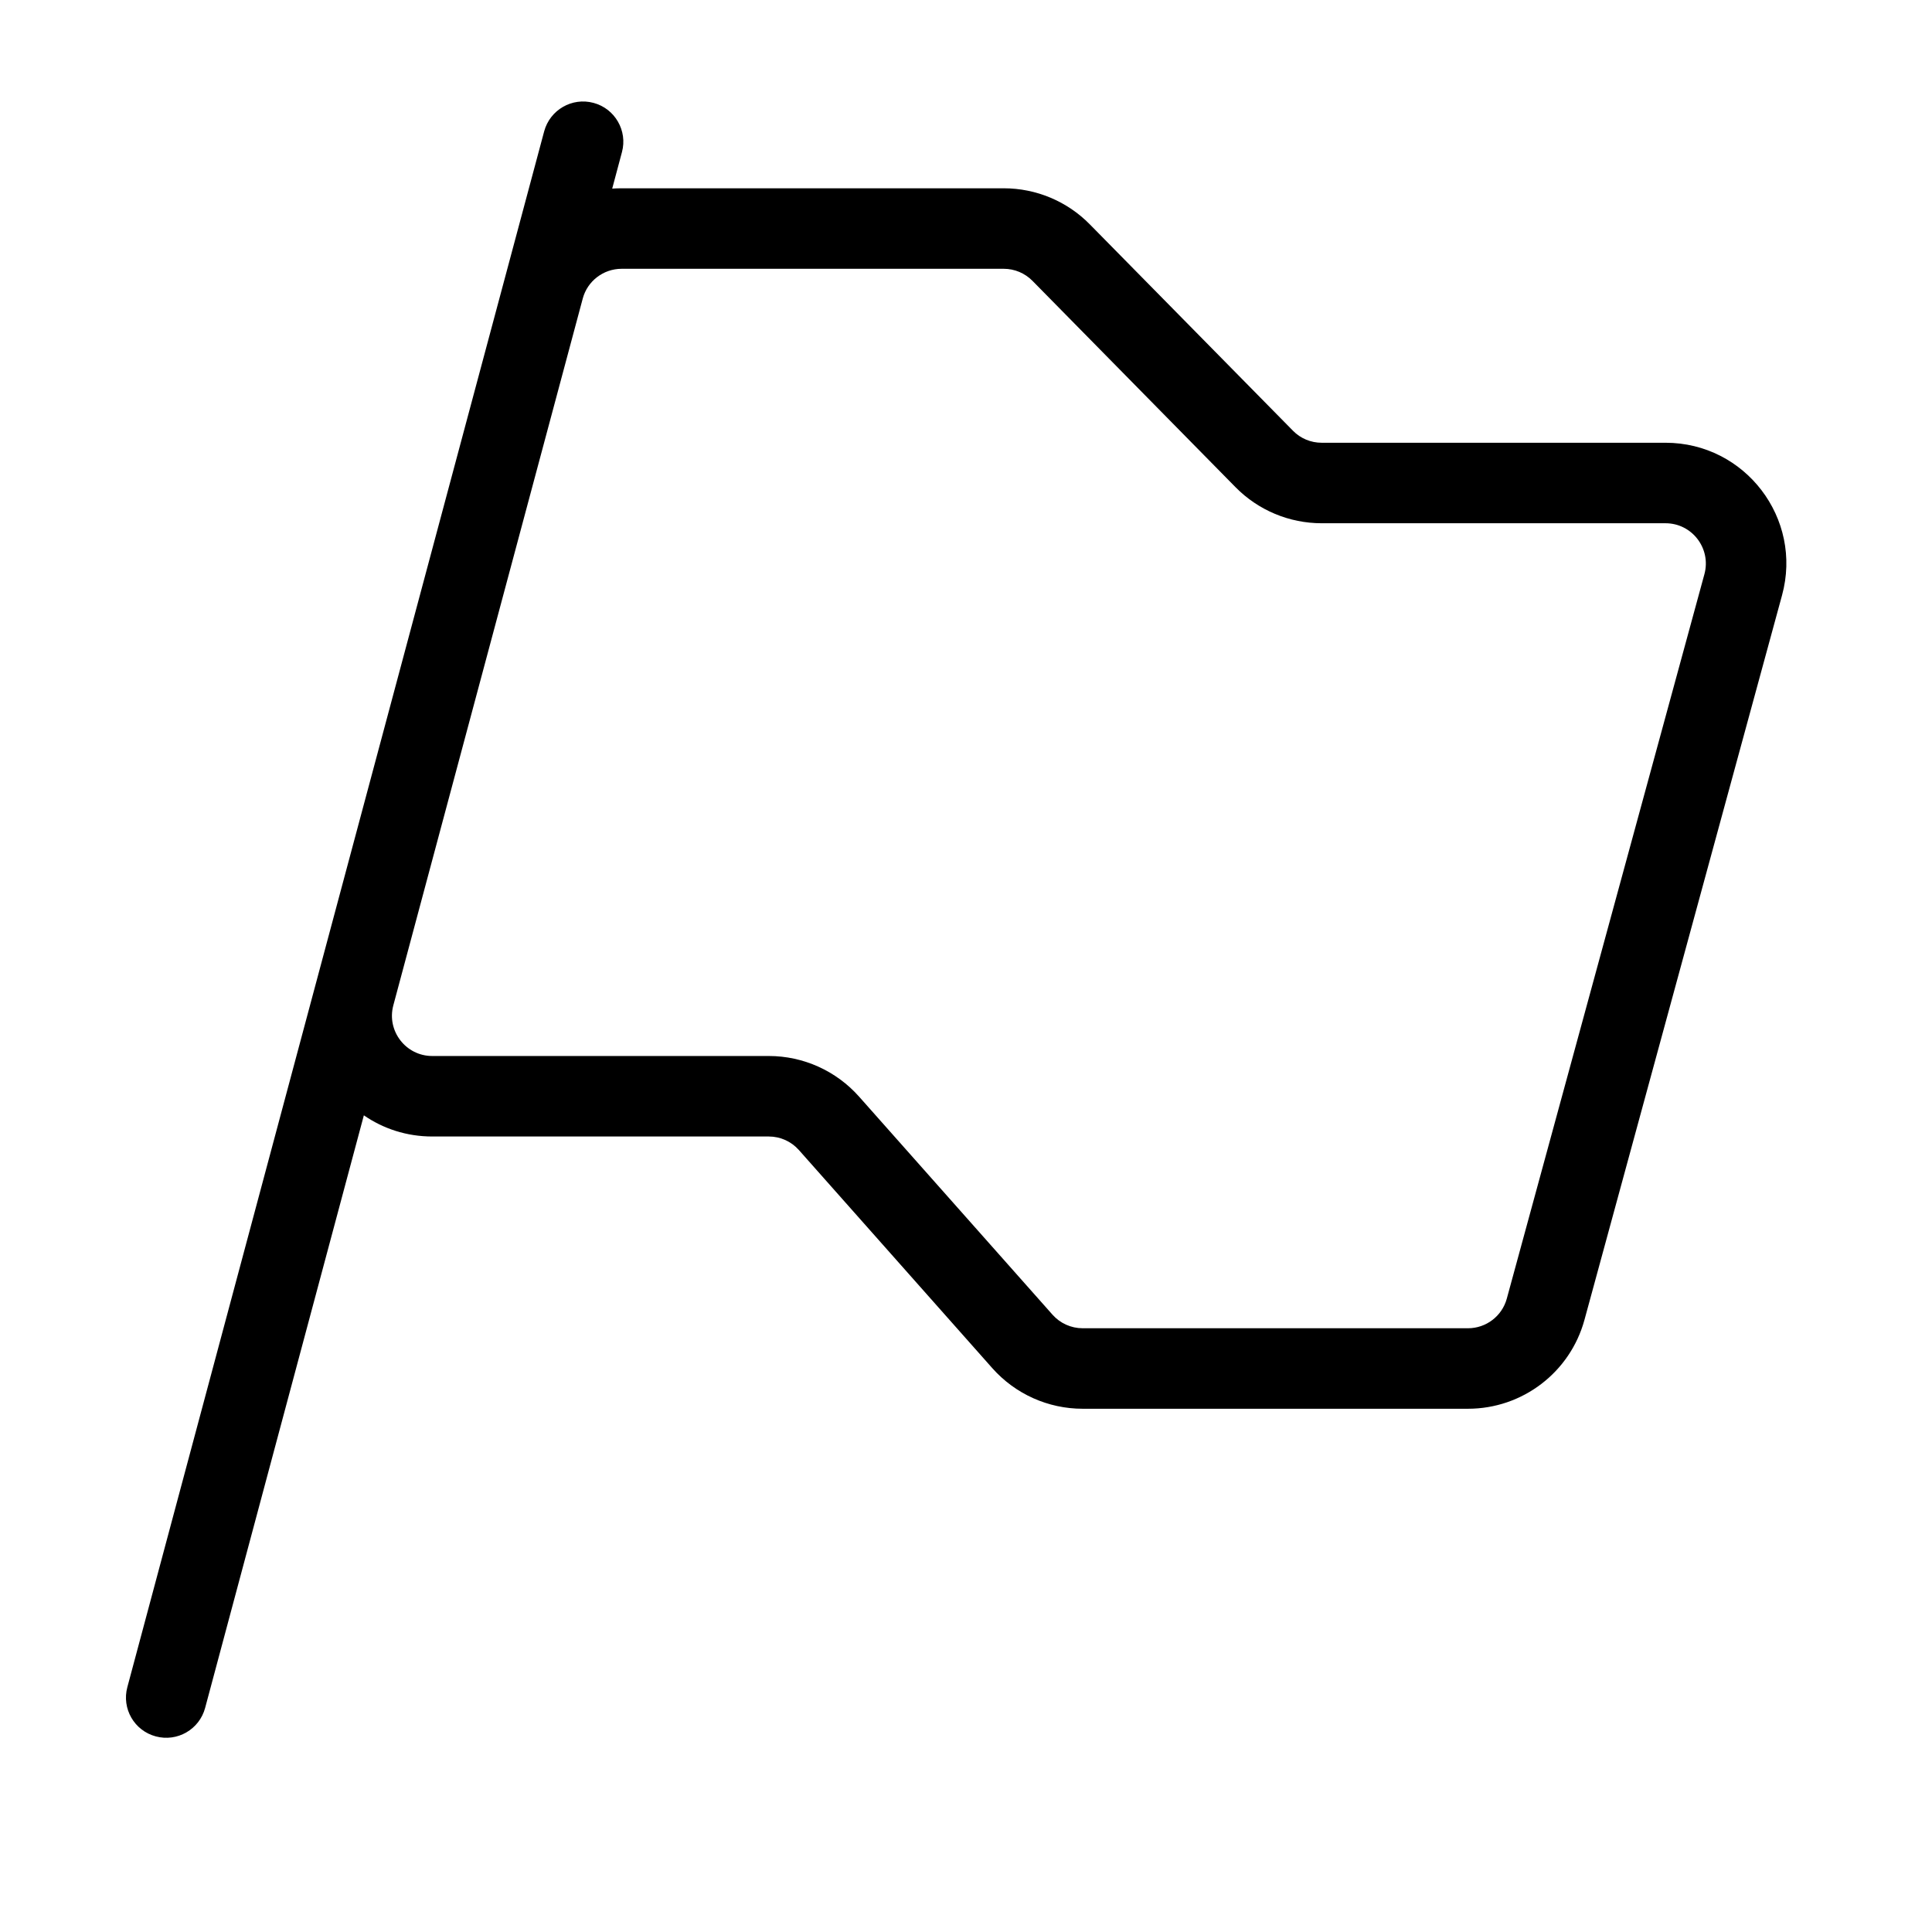 <svg width="24" height="24" viewBox="0 0 24 24" fill="none" xmlns="http://www.w3.org/2000/svg">
<path fill-rule="evenodd" clip-rule="evenodd" d="M12.469 2.339C12.871 2.339 13.256 2.5 13.538 2.787L16.062 5.351C16.156 5.447 16.284 5.5 16.418 5.5L20.69 5.5C21.679 5.5 22.398 6.441 22.137 7.395L19.683 16.395C19.505 17.048 18.912 17.5 18.236 17.5H13.449C13.02 17.5 12.612 17.317 12.327 16.996L9.924 14.286C9.829 14.179 9.693 14.118 9.55 14.118L5.369 14.118C5.05 14.118 4.759 14.02 4.52 13.855L2.548 21.217C2.476 21.484 2.202 21.642 1.935 21.57C1.668 21.499 1.51 21.225 1.582 20.958L6.76 1.631C6.832 1.365 7.106 1.206 7.373 1.278C7.639 1.349 7.798 1.624 7.726 1.89L7.605 2.343C7.643 2.34 7.683 2.339 7.722 2.339L12.469 2.339ZM12.825 3.488C12.731 3.393 12.603 3.339 12.469 3.339L7.722 3.339C7.496 3.339 7.297 3.491 7.239 3.709L4.886 12.489C4.801 12.806 5.041 13.118 5.369 13.118L9.55 13.118C9.979 13.118 10.387 13.302 10.672 13.623L13.075 16.332C13.17 16.439 13.306 16.5 13.449 16.5H18.236C18.461 16.5 18.659 16.349 18.718 16.132L21.173 7.132C21.259 6.814 21.02 6.5 20.69 6.5L16.418 6.5C16.016 6.5 15.631 6.339 15.349 6.053L12.825 3.488Z" fill="black"/>
</svg>
